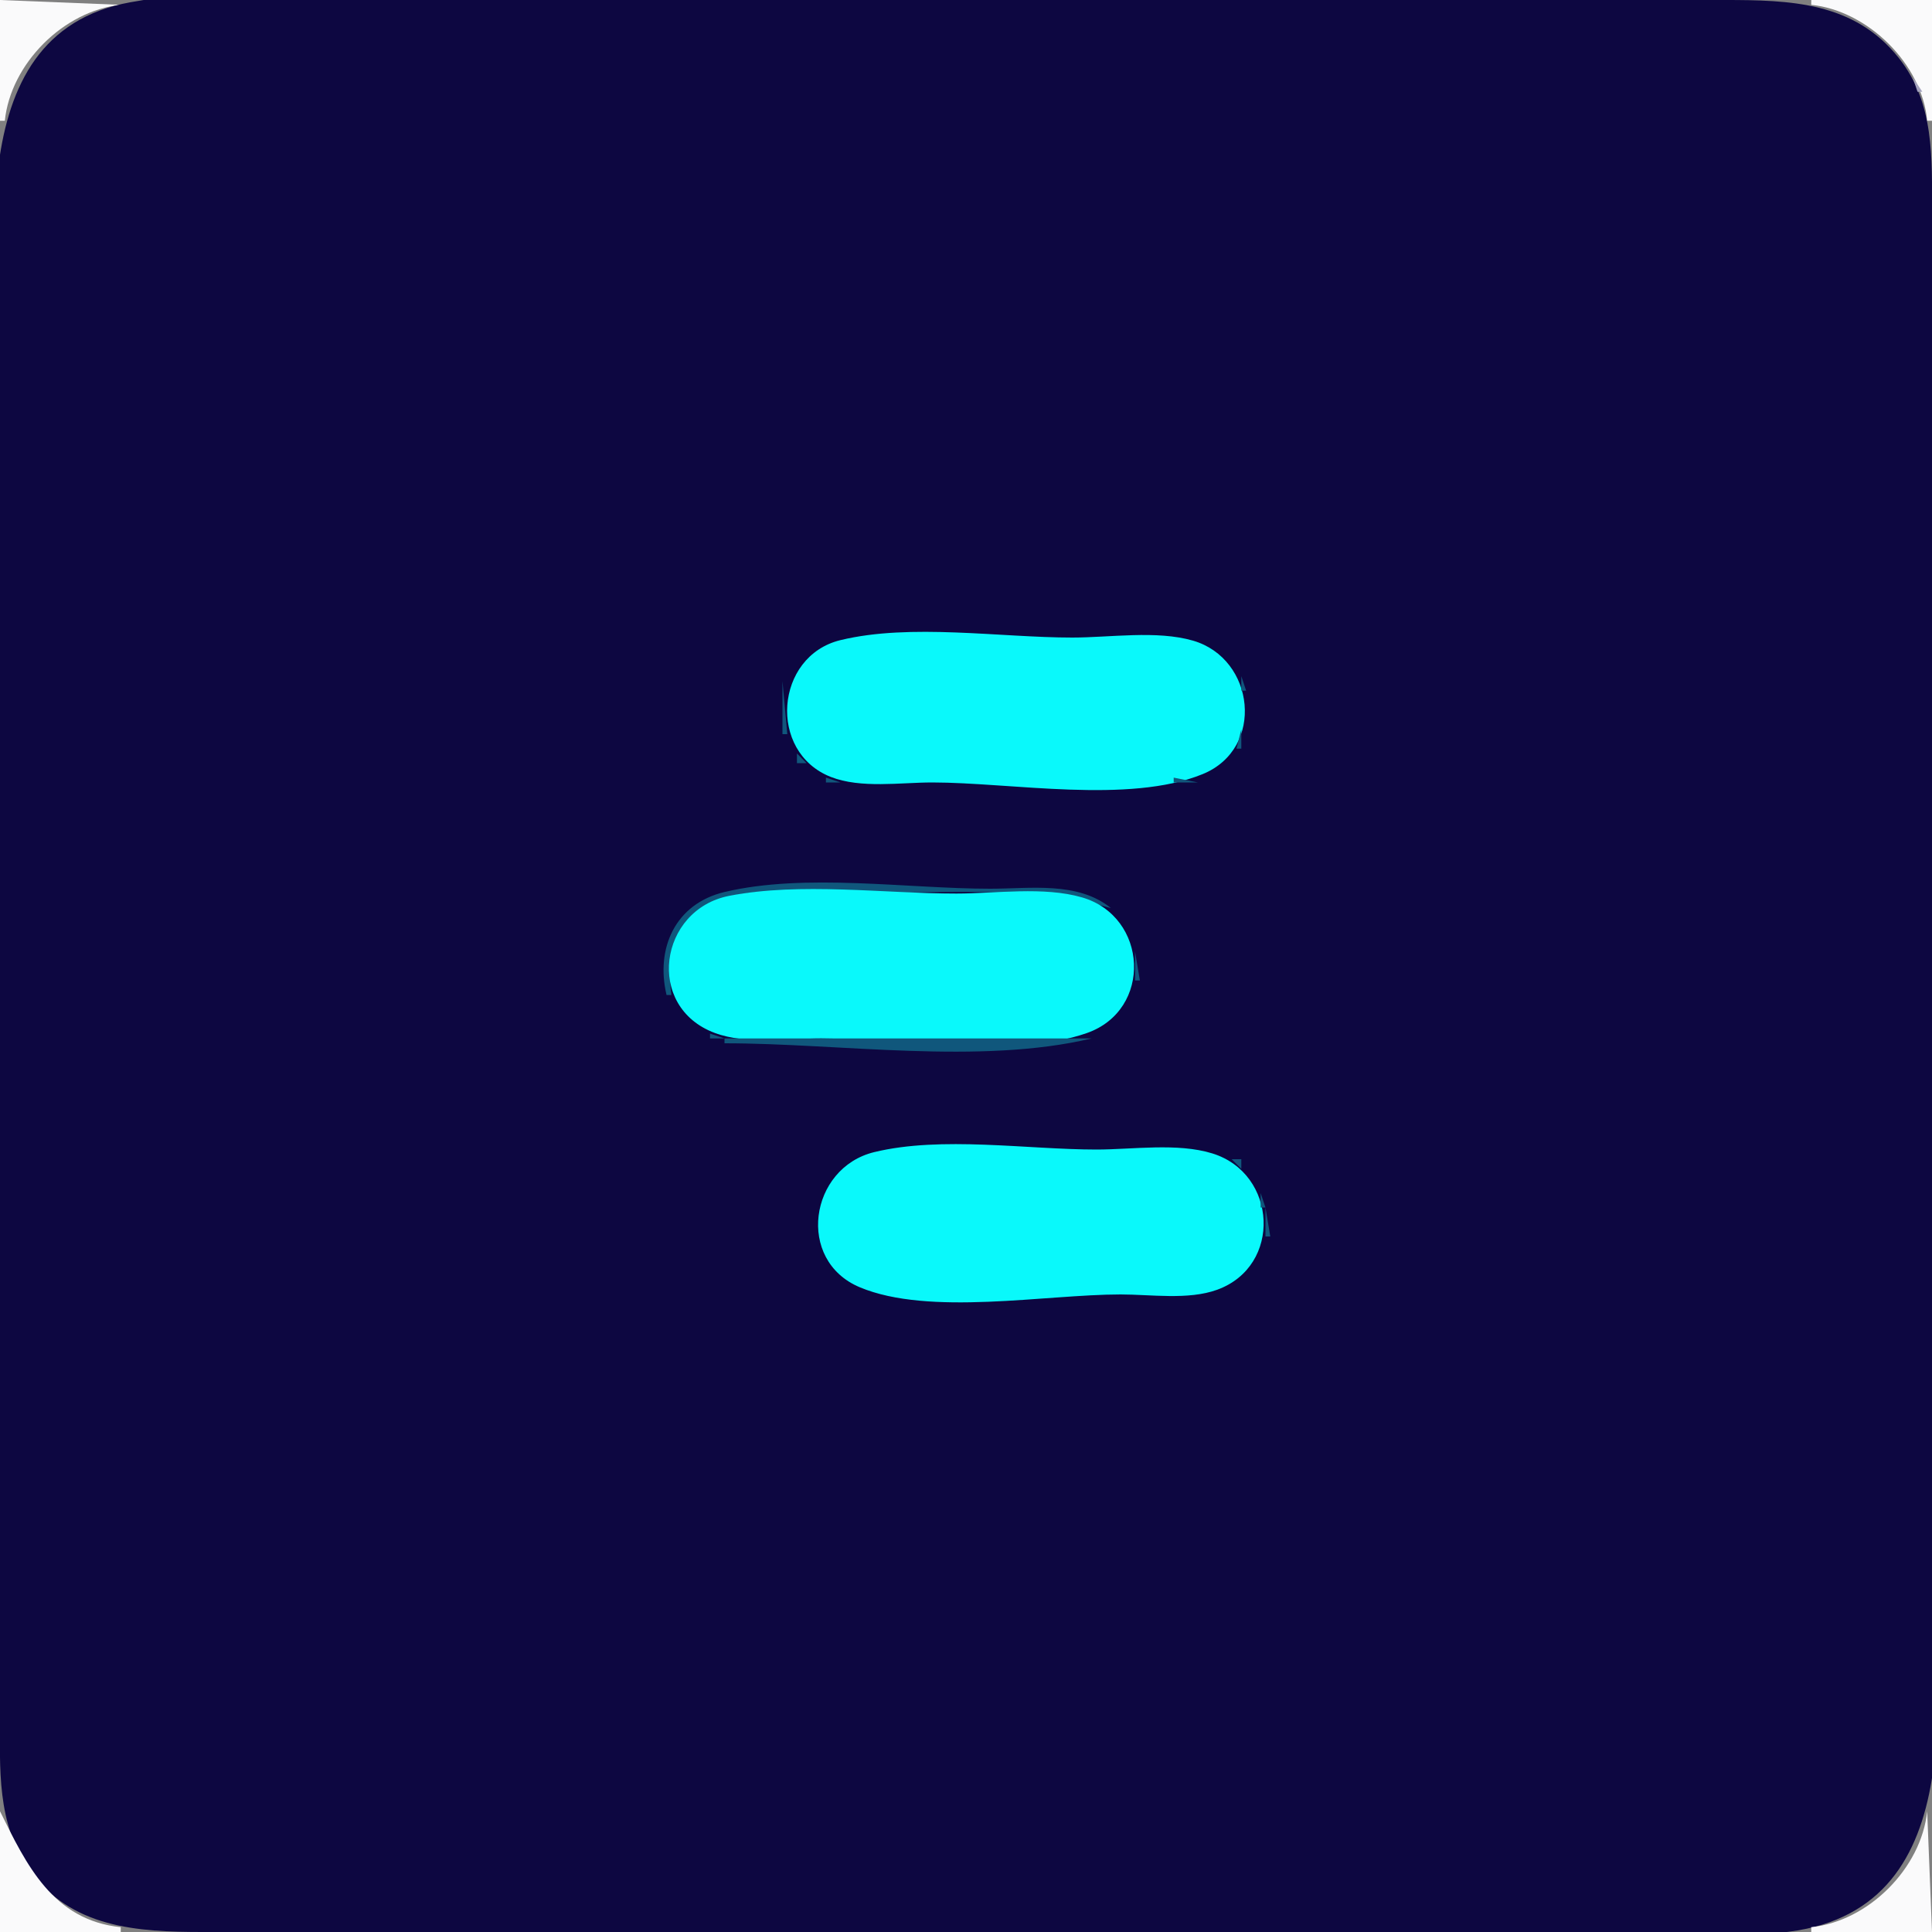 <?xml version="1.0" standalone="yes"?>
<svg xmlns="http://www.w3.org/2000/svg" width="400" height="400">
<rect width="100%" height="100%" fill="#808080" stroke="none"/>
<path style="fill:#fafafb; stroke:none;" d="M0 0L0 25L1 25C2.211 13.181 13.181 2.211 25 1L0 0z"/>
<path style="fill:#a4a3be; stroke:none;" d="M25.667 0.333L26.333 0.667L25.667 0.333z"/>
<path style="fill:#0d0741; stroke:none;" d="M27 0.465C-9.769 7.094 0 55.854 0 83L0 301L0 355C0 366.064 -0.738 377.44 5.989 386.985C14.594 399.197 28.471 400 42 400L96 400L284 400L343 400C352.98 400 364.211 401.419 374 399.331C409.703 391.716 400 343.98 400 317L400 96L400 44C400 32.781 400.541 21.382 393.153 12.039C383.92 0.365 370.61 0 357 0L302 0L117 0C88.319 0 55.201 -4.62 27 0.465z"/>
<path style="fill:#a4a3be; stroke:none;" d="M373.667 0.333L374.333 0.667L373.667 0.333z"/>
<path style="fill:#fafafb; stroke:none;" d="M375 0L375 1C386.708 2.199 397.933 13.227 399 25L400 25L400 0L375 0z"/>
<path style="fill:#a4a3be; stroke:none;" d="M20.667 1.333L21.333 1.667L20.667 1.333z"/>
<path style="fill:#10577c; stroke:none;" d="M22 1L23 2L22 1M377 1L378 2L377 1z"/>
<path style="fill:#a4a3be; stroke:none;" d="M378.667 1.333L379.333 1.667L378.667 1.333M18 2L19 3L18 2z"/>
<path style="fill:#10577c; stroke:none;" d="M19 2L20 3L19 2M380 2L381 3L380 2z"/>
<path style="fill:#a4a3be; stroke:none;" d="M381 2L382 3L381 2M16 3L17 4L16 3z"/>
<path style="fill:#10577c; stroke:none;" d="M17 3L18 4L17 3M382 3L383 4L382 3z"/>
<path style="fill:#a4a3be; stroke:none;" d="M383 3L384 4L383 3M14 4L15 5L14 4M385 4L386 5L385 4z"/>
<path style="fill:#10577c; stroke:none;" d="M13 5L14 6L13 5M386 5L387 6L386 5z"/>
<path style="fill:#a4a3be; stroke:none;" d="M11 6L10 8L11 6z"/>
<path style="fill:#10577c; stroke:none;" d="M12 6L13 7L12 6M387 6L389 8L387 6z"/>
<path style="fill:#a4a3be; stroke:none;" d="M388 6L389 7L388 6z"/>
<path style="fill:#10577c; stroke:none;" d="M11 7L12 8L11 7z"/>
<path style="fill:#a4a3be; stroke:none;" d="M389 7L390 8L389 7M9 8L10 9L9 8M390 8L391 9L390 8M8 9L9 10L8 9M391 9L392 10L391 9M7 10L6 12L7 10M392 10L394 12L392 10z"/>
<path style="fill:#10577c; stroke:none;" d="M7 11L8 12L7 11M392 11L393 12L392 11M6 12L7 13L6 12M393 12L394 13L393 12M5 13L6 14L5 13M394 13L395 14L394 13z"/>
<path style="fill:#a4a3be; stroke:none;" d="M4 14L5 15L4 14M3 16L4 17L3 16M396 16L397 19L398 19L396 16z"/>
<path style="fill:#10577c; stroke:none;" d="M3 17L4 18L3 17M396 17L397 18L396 17z"/>
<path style="fill:#a4a3be; stroke:none;" d="M2 18L3 19L2 18z"/>
<path style="fill:#10577c; stroke:none;" d="M2 19L3 20L2 19M397 19L398 20L397 19z"/>
<path style="fill:#a4a3be; stroke:none;" d="M1.333 20.667L1.667 21.333L1.333 20.667M398.333 20.667L398.667 21.333L398.333 20.667z"/>
<path style="fill:#10577c; stroke:none;" d="M1 22L2 23L1 22M398 22L399 23L398 22z"/>
<path style="fill:#a4a3be; stroke:none;" d="M0 25L1 26L0 25M399 25L400 26L399 25z"/>
<path style="fill:#10577c; stroke:none;" d="M0 26L1 27L0 26M399 26L400 27L399 26M172.667 132.333L173.333 132.667L172.667 132.333z"/>
<path style="fill:#09f9fb; stroke:none;" d="M174 132.533C160.444 135.828 158.909 155.699 172.001 160.852C178.215 163.297 186.439 162 193 162C209.331 162 233.712 166.519 248.999 160.272C261.97 154.972 259.827 136.364 246.999 132.638C239.487 130.456 229.781 132 222 132C207.081 132 188.502 129.008 174 132.533z"/>
<path style="fill:#10577c; stroke:none;" d="M247.667 132.333L248.333 132.667L247.667 132.333M169.667 133.333L170.333 133.667L169.667 133.333M249.667 133.333L250.333 133.667L249.667 133.333M168 134L169 135L168 134M251.667 134.333L252.333 134.667L251.667 134.333M167 135L168 136L167 135M253 135L254 136L253 135M166 136L167 137L166 136M165 137L166 138L165 137z"/>
<path style="fill:#a4a3be; stroke:none;" d="M254 137L255 138L254 137z"/>
<path style="fill:#10577c; stroke:none;" d="M255.333 137.667L255.667 138.333L255.333 137.667M164 138L165 139L164 138M256 139L257 140L256 139M163 140L164 141L163 140M257 140L257 143L258 143L257 140M162 141L162 152L163 152L162 141M258.333 145.667L258.667 146.333L258.333 145.667M258.333 149.667L258.667 150.333L258.333 149.667M257 151L256 155L257 155L257 151z"/>
<path style="fill:#a4a3be; stroke:none;" d="M163 152L164 153L163 152z"/>
<path style="fill:#10577c; stroke:none;" d="M163 153L164 154L163 153z"/>
<path style="fill:#a4a3be; stroke:none;" d="M164 154L165 155L164 154z"/>
<path style="fill:#10577c; stroke:none;" d="M255 155L251 160L255 155M165 156L165 158L167 158L165 156z"/>
<path style="fill:#a4a3be; stroke:none;" d="M254 156L255 157L254 156z"/>
<path style="fill:#10577c; stroke:none;" d="M167 158L168 159L167 158M168 159L169 160L168 159M170 160L171 161L170 160z"/>
<path style="fill:#a4a3be; stroke:none;" d="M249 160L250 161L249 160z"/>
<path style="fill:#10577c; stroke:none;" d="M250 160L251 161L250 160M171 161L171 162L174 162L171 161M243 161L243 162L248 162L243 161M249 161L250 162L249 161M138 206L139 206C137.951 197.511 139.993 189.586 149 186.264C156.742 183.408 166.873 185 175 185C193.348 185 212.287 183.167 230 188C223.104 182.435 213.329 184 205 184C187.808 184 166.733 180.697 150 184.684C139.789 187.116 135.707 196.343 138 206z"/>
<path style="fill:#09f9fb; stroke:none;" d="M151 185.468C136.435 188.292 133.494 208.475 148.004 213.867C154.583 216.311 163.086 215 170 215C186.277 215 209.593 219.258 225 213.891C238.683 209.125 237.729 189.764 224 185.789C216.091 183.5 206.179 185 198 185C183.011 185 165.721 182.614 151 185.468z"/>
<path style="fill:#10577c; stroke:none;" d="M231 189L232 190L231 189M232 190L234 193L232 190M234 194L235 195L234 194z"/>
<path style="fill:#a4a3be; stroke:none;" d="M234 195L235 196L234 195z"/>
<path style="fill:#10577c; stroke:none;" d="M235 197L235 203L236 203L235 197z"/>
<path style="fill:#a4a3be; stroke:none;" d="M234 204L235 205L234 204z"/>
<path style="fill:#10577c; stroke:none;" d="M234 205L235 206L234 205z"/>
<path style="fill:#a4a3be; stroke:none;" d="M139 206L140 207L139 206z"/>
<path style="fill:#10577c; stroke:none;" d="M139 207L140 208L139 207M233.333 207.667L233.667 208.333L233.333 207.667M140 208L141 209L140 208M141.333 209.667L141.667 210.333L141.333 209.667M232 209L233 210L232 209M231 210L232 211L231 210M142.667 211.333L143.333 211.667L142.667 211.333M230 211L231 212L230 211M144 212L145 213L144 212M228.667 212.333L229.333 212.667L228.667 212.333M145.667 213.333L146.333 213.667L145.667 213.333M226.667 213.333L227.333 213.667L226.667 213.333M147 214L147 215L150 215L147 214M150 215L150 216C173.798 216 202.86 220.509 226 215L203 215L150 215M179.667 238.333L180.333 238.667L179.667 238.333z"/>
<path style="fill:#09f9fb; stroke:none;" d="M181 238.533C167.586 241.794 164.723 260.946 178.015 266.517C192.393 272.544 216.499 268 232 268C238.277 268 246.018 269.201 251.999 267.03C265.508 262.127 264.452 242.963 251 238.803C243.763 236.565 234.512 238 227 238C212.688 238 194.914 235.151 181 238.533z"/>
<path style="fill:#10577c; stroke:none;" d="M250.667 238.333L251.333 238.667L250.667 238.333M177 239L178 240L177 239M253 239L254 240L253 239M175 240L176 241L175 240M255 240L257 242L257 240L255 240M174 241L175 242L174 241M173 242L174 243L173 242M257 242L258 243L257 242M172 243L173 244L172 243M171 244L172 245L171 244z"/>
<path style="fill:#a4a3be; stroke:none;" d="M259 244L260 245L259 244z"/>
<path style="fill:#10577c; stroke:none;" d="M170.333 245.667L170.667 246.333L170.333 245.667M260 245L261 246L260 245z"/>
<path style="fill:#a4a3be; stroke:none;" d="M260 246L261 247L260 246z"/>
<path style="fill:#10577c; stroke:none;" d="M261 247L261 250L262 250L261 247M169 248L168 250L169 248z"/>
<path style="fill:#a4a3be; stroke:none;" d="M169 249L170 250L169 249z"/>
<path style="fill:#10577c; stroke:none;" d="M262 250L262 256L263 256L262 250z"/>
<path style="fill:#a4a3be; stroke:none;" d="M169 251L170 252L169 251z"/>
<path style="fill:#10577c; stroke:none;" d="M168 252L169 253L168 252M168.333 254.667L168.667 255.333L168.333 254.667M169.333 257.667L169.667 258.333L169.333 257.667M261.333 257.667L261.667 258.333L261.333 257.667M260.333 259.667L260.667 260.333L260.333 259.667M170 260L171 261L170 260M171 261L173 264L171 261M259.333 261.667L259.667 262.333L259.333 261.667z"/>
<path style="fill:#a4a3be; stroke:none;" d="M172 262L173 263L172 262z"/>
<path style="fill:#10577c; stroke:none;" d="M258 263L259 264L258 263M173 264L174 265L173 264M257 264L258 265L257 264M174.667 265.333L175.333 265.667L174.667 265.333M255.667 265.333L256.333 265.667L255.667 265.333M176.667 266.333L177.333 266.667L176.667 266.333M253.667 266.333L254.333 266.667L253.667 266.333M178.667 267.333L179.333 267.667L178.667 267.333z"/>
<path style="fill:#a4a3be; stroke:none;" d="M180 267L181 268L180 267z"/>
<path style="fill:#10577c; stroke:none;" d="M251.667 267.333L252.333 267.667L251.667 267.333M0 373L1 374L0 373M399 373L400 374L399 373z"/>
<path style="fill:#a4a3be; stroke:none;" d="M0 374L1 375L0 374M399 374L400 375L399 374z"/>
<path style="fill:#fafafb; stroke:none;" d="M0 375L0 400L25 400L25 399C10.965 397.562 5.472 386.093 0 375M399 375C397.789 386.819 386.819 397.789 375 399L375 400L400 400L399 375z"/>
<path style="fill:#10577c; stroke:none;" d="M1 377L2 378L1 377M398 377L399 378L398 377z"/>
<path style="fill:#a4a3be; stroke:none;" d="M1.333 378.667L1.667 379.333L1.333 378.667M398.333 378.667L398.667 379.333L398.333 378.667z"/>
<path style="fill:#10577c; stroke:none;" d="M2 380L3 381L2 380M397 380L398 381L397 380z"/>
<path style="fill:#a4a3be; stroke:none;" d="M2 381L3 382L2 381M397 381L398 382L397 381z"/>
<path style="fill:#10577c; stroke:none;" d="M3 382L4 383L3 382M396 382L397 383L396 382z"/>
<path style="fill:#a4a3be; stroke:none;" d="M3 383L4 384L3 383M396 383L397 384L396 383M4 385L5 386L4 385M395 385L396 386L395 385z"/>
<path style="fill:#10577c; stroke:none;" d="M5 386L6 387L5 386M394 386L395 387L394 386M6 387L7 388L6 387M393 387L392 389L393 387z"/>
<path style="fill:#a4a3be; stroke:none;" d="M6 388L7 389L6 388M393 388L394 389L393 388M7 389L8 390L7 389M392 389L393 390L392 389z"/>
<path style="fill:#10577c; stroke:none;" d="M8 390L9 391L8 390M391 390L392 391L391 390M9 391L10 392L9 391z"/>
<path style="fill:#a4a3be; stroke:none;" d="M390 391L391 392L390 391M10 392L12 394L10 392z"/>
<path style="fill:#10577c; stroke:none;" d="M11 392L12 393L11 392M388 392L387 394L388 392z"/>
<path style="fill:#a4a3be; stroke:none;" d="M389 392L390 393L389 392z"/>
<path style="fill:#10577c; stroke:none;" d="M12 393L13 394L12 393z"/>
<path style="fill:#a4a3be; stroke:none;" d="M388 393L389 394L388 393z"/>
<path style="fill:#10577c; stroke:none;" d="M13 394L14 395L13 394M386 394L387 395L386 394z"/>
<path style="fill:#a4a3be; stroke:none;" d="M14 395L15 396L14 395M385 395L386 396L385 395M16 396L17 397L16 396z"/>
<path style="fill:#10577c; stroke:none;" d="M17 396L18 397L17 396M382 396L383 397L382 396z"/>
<path style="fill:#a4a3be; stroke:none;" d="M383 396L384 397L383 396M18 397L19 398L18 397z"/>
<path style="fill:#10577c; stroke:none;" d="M19 397L20 398L19 397M380 397L381 398L380 397z"/>
<path style="fill:#a4a3be; stroke:none;" d="M381 397L382 398L381 397M20.667 398.333L21.333 398.667L20.667 398.333z"/>
<path style="fill:#10577c; stroke:none;" d="M22 398L23 399L22 398M377 398L378 399L377 398z"/>
<path style="fill:#a4a3be; stroke:none;" d="M378.667 398.333L379.333 398.667L378.667 398.333M25 399L26 400L25 399z"/>
<path style="fill:#10577c; stroke:none;" d="M26 399L27 400L26 399M373 399L374 400L373 399z"/>
<path style="fill:#a4a3be; stroke:none;" d="M374 399L375 400L374 399z"/>
</svg>
